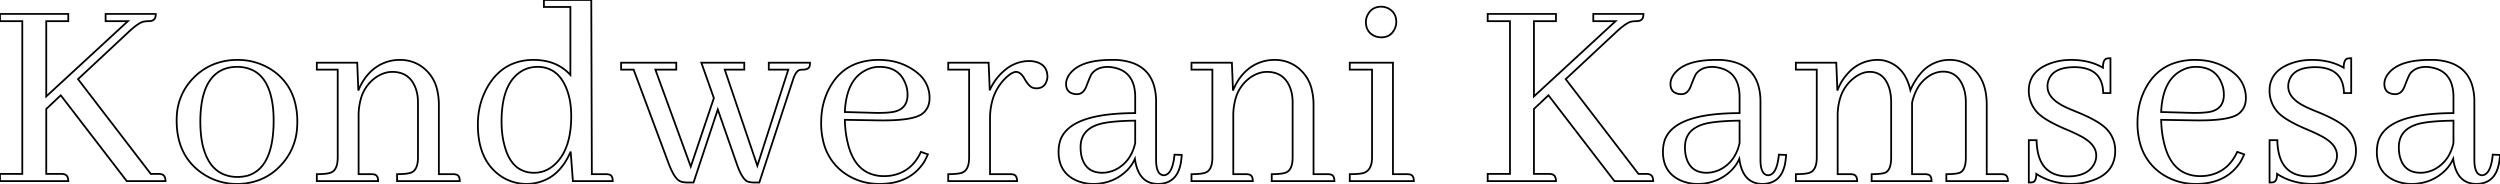 <svg width="1314.258" height="96.683" viewBox="0 0 1314.258 96.683" xmlns="http://www.w3.org/2000/svg">
	<g id="svgGroup" stroke-linecap="round" fill-rule="evenodd" font-size="9pt" stroke="#000" stroke-width="0.25mm" fill="none" style="stroke:#000;stroke-width:0.25mm;fill:none">
		<path d="M 0 95.215 L 35.889 95.215 A 6.657 6.657 0 0 0 35.777 93.938 Q 35.376 91.896 33.545 91.553 A 7.452 7.452 0 0 0 32.08 91.406 L 24.316 91.406 L 24.316 57.275 L 31.934 50.098 L 66.65 95.215 L 87.012 95.215 A 6.657 6.657 0 0 0 86.9 93.938 Q 86.499 91.896 84.668 91.553 A 7.452 7.452 0 0 0 83.203 91.406 L 79.248 91.406 L 41.016 41.602 L 67.09 17.285 Q 72.51 12.158 75.293 11.426 A 12.506 12.506 0 0 1 77.532 11.143 A 14.249 14.249 0 0 1 78.076 11.133 A 6.657 6.657 0 0 0 79.353 11.021 Q 81.395 10.62 81.738 8.789 A 7.452 7.452 0 0 0 81.885 7.324 L 55.518 7.324 L 55.518 11.133 L 67.236 11.133 L 24.316 50.684 L 24.316 11.133 L 35.889 11.133 L 35.889 7.324 L 0 7.324 L 0 11.133 L 11.719 11.133 L 11.719 91.406 L 0 91.406 L 0 95.215 Z" id="0" vector-effect="non-scaling-stroke"/>
		<path d="M 124.951 31.494 A 33.561 33.561 0 0 0 112.244 33.836 A 31.133 31.133 0 0 0 101.514 41.162 A 30.426 30.426 0 0 0 92.905 61.779 A 39.89 39.89 0 0 0 92.871 63.428 Q 92.871 81.885 106.348 91.113 A 31.645 31.645 0 0 0 124.512 96.68 A 32.503 32.503 0 0 0 137.001 94.343 A 30.444 30.444 0 0 0 147.803 86.719 A 31.235 31.235 0 0 0 156.182 67.144 A 41.275 41.275 0 0 0 156.299 64.014 A 39.516 39.516 0 0 0 154.832 52.926 A 28.515 28.515 0 0 0 142.676 36.621 A 32.354 32.354 0 0 0 124.951 31.494 Z M 105.918 54.928 A 63.721 63.721 0 0 0 105.322 64.014 A 68.155 68.155 0 0 0 105.533 69.481 A 51.476 51.476 0 0 0 106.348 75.439 Q 108.907 87.25 116.425 91.125 A 18.359 18.359 0 0 0 124.951 93.018 A 20.156 20.156 0 0 0 130.371 92.285 A 15.393 15.393 0 0 0 136.183 88.966 Q 141.664 83.975 143.226 73.062 A 68.343 68.343 0 0 0 143.848 63.428 A 72.018 72.018 0 0 0 143.738 59.363 A 54.844 54.844 0 0 0 143.408 55.664 A 47.333 47.333 0 0 0 142.871 52.375 Q 140.561 40.882 133.155 37.06 A 18.605 18.605 0 0 0 124.512 35.156 Q 120.996 35.156 117.773 36.328 Q 108.046 40.219 105.918 54.928 Z" id="1" vector-effect="non-scaling-stroke"/>
		<path d="M 195.117 91.553 L 188.525 91.553 L 188.525 59.912 A 32.347 32.347 0 0 1 189.646 52.186 A 20.184 20.184 0 0 1 198.193 40.283 A 16.841 16.841 0 0 1 202.154 38.425 A 13.7 13.7 0 0 1 206.25 37.793 A 14.589 14.589 0 0 1 211.277 38.608 Q 216.193 40.402 218.408 46.143 A 18.96 18.96 0 0 1 219.539 50.682 A 24.448 24.448 0 0 1 219.727 53.76 L 219.727 82.764 Q 219.727 88.201 217.246 90.109 A 4.663 4.663 0 0 1 215.918 90.82 Q 214.163 91.405 210.631 91.523 A 56.918 56.918 0 0 1 208.74 91.553 L 208.74 95.215 L 241.699 95.215 A 7.049 7.049 0 0 0 241.601 93.986 Q 241.49 93.359 241.252 92.903 A 2.185 2.185 0 0 0 239.502 91.699 A 4.3 4.3 0 0 0 239.021 91.61 Q 238.763 91.576 238.465 91.562 A 9.267 9.267 0 0 0 238.037 91.553 L 230.713 91.553 L 230.713 55.225 A 33.251 33.251 0 0 0 229.822 47.263 A 20.418 20.418 0 0 0 220.605 34.277 A 19.455 19.455 0 0 0 210.498 31.494 A 21.805 21.805 0 0 0 194.008 38.562 A 27.984 27.984 0 0 0 192.627 40.137 A 29.618 29.618 0 0 0 188.379 47.607 L 187.793 32.959 L 166.553 32.959 L 166.553 36.621 L 177.539 36.621 L 177.539 82.764 Q 177.539 88.201 175.059 90.109 A 4.663 4.663 0 0 1 173.73 90.82 Q 171.975 91.405 168.444 91.523 A 56.918 56.918 0 0 1 166.553 91.553 L 166.553 95.215 L 198.779 95.215 A 7.049 7.049 0 0 0 198.682 93.986 Q 198.57 93.359 198.332 92.903 A 2.185 2.185 0 0 0 196.582 91.699 A 4.3 4.3 0 0 0 196.101 91.61 Q 195.843 91.576 195.545 91.562 A 9.267 9.267 0 0 0 195.117 91.553 Z" id="2" vector-effect="non-scaling-stroke"/>
		<path d="M 300 79.688 L 301.172 95.215 L 322.119 95.215 A 7.049 7.049 0 0 0 322.021 93.986 Q 321.91 93.359 321.672 92.903 A 2.185 2.185 0 0 0 319.922 91.699 A 4.3 4.3 0 0 0 319.441 91.61 Q 319.183 91.576 318.884 91.562 A 9.267 9.267 0 0 0 318.457 91.553 L 311.133 91.553 L 310.84 0 L 285.938 0 L 285.938 3.662 L 299.854 3.662 L 299.854 39.404 Q 292.676 31.494 280.518 31.494 A 28.4 28.4 0 0 0 268.933 33.773 Q 261.136 37.214 256.201 45.85 A 38.629 38.629 0 0 0 251.309 62.746 A 46.638 46.638 0 0 0 251.221 65.625 Q 251.221 79.152 257.557 87.235 A 25.67 25.67 0 0 0 262.646 92.139 A 24.128 24.128 0 0 0 276.855 96.68 A 23.629 23.629 0 0 0 289.708 92.924 Q 294.123 90.013 297.332 84.848 A 38.789 38.789 0 0 0 300 79.688 Z M 264.325 54.713 A 59.13 59.13 0 0 0 263.672 63.867 A 55.747 55.747 0 0 0 263.994 70 A 40.922 40.922 0 0 0 265.137 76.172 A 37.548 37.548 0 0 0 265.396 77.153 Q 267.697 85.404 272.838 88.674 A 14.536 14.536 0 0 0 280.811 90.82 A 15.28 15.28 0 0 0 286.162 89.883 A 16.455 16.455 0 0 0 291.504 86.572 Q 300.293 78.662 300.293 61.084 A 54.996 54.996 0 0 0 300.288 60.33 Q 300.18 52.455 297.803 46.582 Q 295.133 39.865 290.337 37.097 A 15.261 15.261 0 0 0 282.568 35.156 Q 278.32 35.156 274.805 37.061 A 17.667 17.667 0 0 0 273.793 37.665 Q 266.243 42.521 264.325 54.713 Z" id="3" vector-effect="non-scaling-stroke"/>
		<path d="M 344.531 36.621 L 355.518 36.621 L 355.518 32.959 L 326.514 32.959 L 326.514 36.621 L 333.105 36.621 L 351.416 85.693 A 47.953 47.953 0 0 0 352.769 89.01 Q 354.987 93.87 357.279 95.151 A 4 4 0 0 0 357.715 95.361 A 8.921 8.921 0 0 0 359.257 95.761 Q 360.006 95.889 360.866 95.929 A 17.254 17.254 0 0 0 361.67 95.947 L 364.6 95.947 L 377.344 57.568 L 387.158 85.693 A 50.729 50.729 0 0 0 388.383 88.96 Q 390.362 93.691 392.414 95.091 A 3.93 3.93 0 0 0 392.871 95.361 A 6.948 6.948 0 0 0 394.056 95.707 Q 394.644 95.827 395.336 95.887 A 17.279 17.279 0 0 0 396.826 95.947 L 399.17 95.947 L 416.895 41.895 A 19.902 19.902 0 0 1 417.563 40.097 Q 418.327 38.336 419.225 37.482 A 2.881 2.881 0 0 1 420.41 36.768 A 7.396 7.396 0 0 1 421.28 36.649 A 9.456 9.456 0 0 1 422.021 36.621 A 7.623 7.623 0 0 0 423.278 36.526 Q 425.339 36.18 425.684 34.57 A 7.396 7.396 0 0 0 425.802 33.7 A 9.456 9.456 0 0 0 425.83 32.959 L 404.15 32.959 L 404.15 36.621 L 414.404 36.621 L 398.145 87.158 L 381.006 36.621 L 391.26 36.621 L 391.26 32.959 L 368.701 32.959 L 375.293 51.563 L 363.135 87.598 L 344.531 36.621 Z" id="4" vector-effect="non-scaling-stroke"/>
		<path d="M 487.793 81.152 L 484.131 79.834 Q 479.004 90.967 467.578 92.432 A 29.51 29.51 0 0 1 465.633 92.564 A 24.999 24.999 0 0 1 464.795 92.578 A 19.052 19.052 0 0 1 455.931 90.607 Q 448.58 86.809 445.792 75.698 A 44.431 44.431 0 0 1 445.459 74.268 A 51.549 51.549 0 0 1 444.429 67.818 A 65.385 65.385 0 0 1 444.141 62.988 L 461.719 63.281 Q 479.59 63.574 484.717 59.912 Q 488.672 56.982 488.672 51.563 A 16.55 16.55 0 0 0 482.379 38.397 A 26.58 26.58 0 0 0 478.564 35.742 A 30.493 30.493 0 0 0 466.286 31.727 A 38.257 38.257 0 0 0 462.012 31.494 A 34.161 34.161 0 0 0 451.173 33.115 Q 441.514 36.332 436.215 45.937 A 35.55 35.55 0 0 0 435.791 46.729 A 36.679 36.679 0 0 0 431.915 60.043 A 45.152 45.152 0 0 0 431.689 64.6 A 39.917 39.917 0 0 0 433.093 75.51 A 27.993 27.993 0 0 0 444.727 91.553 A 31.124 31.124 0 0 0 461.061 96.654 A 37.833 37.833 0 0 0 462.451 96.68 Q 478.271 96.68 485.742 85.254 A 40.362 40.362 0 0 0 487.682 81.409 A 37.155 37.155 0 0 0 487.793 81.152 Z M 459.668 59.326 L 444.141 58.887 A 44.087 44.087 0 0 1 445.102 51.196 Q 447.437 40.759 455.127 36.914 A 15.296 15.296 0 0 1 462.305 35.156 A 18.596 18.596 0 0 1 467.528 35.84 Q 473.506 37.587 475.928 43.799 A 15.195 15.195 0 0 1 477.094 49.354 A 17.476 17.476 0 0 1 477.1 49.805 Q 477.1 57.129 470.068 58.74 A 25.323 25.323 0 0 1 467.952 59.062 Q 464.651 59.435 459.668 59.326 Z" id="5" vector-effect="non-scaling-stroke"/>
		<path d="M 531.006 91.553 L 520.459 91.553 L 520.459 62.402 A 35.103 35.103 0 0 1 521.686 52.881 A 26.305 26.305 0 0 1 528.662 41.016 A 22.114 22.114 0 0 1 530.209 39.661 Q 532.434 37.903 534.082 37.793 Q 536.484 37.793 538.478 41.201 A 15.616 15.616 0 0 1 538.623 41.455 A 23.404 23.404 0 0 0 539.706 43.185 Q 540.839 44.818 541.9 45.578 A 3.665 3.665 0 0 0 543.018 46.143 A 5.536 5.536 0 0 0 544.748 46.435 A 5.268 5.268 0 0 0 544.775 46.436 A 6.819 6.819 0 0 0 546.992 46.1 Q 549.5 45.241 550.342 42.188 A 5.536 5.536 0 0 0 550.635 40.457 A 5.268 5.268 0 0 0 550.635 40.43 A 9.594 9.594 0 0 0 550.131 37.208 Q 549.127 34.38 546.122 33.074 A 11.947 11.947 0 0 0 543.896 32.373 A 15.254 15.254 0 0 0 542.123 32.121 A 12.657 12.657 0 0 0 541.113 32.08 A 19.672 19.672 0 0 0 528.543 36.64 A 28.046 28.046 0 0 0 525.439 39.551 A 28.24 28.24 0 0 0 520.312 47.461 L 519.727 32.959 L 498.486 32.959 L 498.486 36.621 L 509.473 36.621 L 509.473 82.764 Q 509.473 88.201 506.992 90.109 A 4.663 4.663 0 0 1 505.664 90.82 Q 503.909 91.405 500.377 91.523 A 56.918 56.918 0 0 1 498.486 91.553 L 498.486 95.215 L 534.668 95.215 A 7.049 7.049 0 0 0 534.57 93.986 Q 534.459 93.359 534.22 92.903 A 2.185 2.185 0 0 0 532.471 91.699 A 4.3 4.3 0 0 0 531.99 91.61 Q 531.732 91.576 531.433 91.562 A 9.267 9.267 0 0 0 531.006 91.553 Z" id="6" vector-effect="non-scaling-stroke"/>
		<path d="M 621.24 81.445 L 617.432 81.299 A 37.611 37.611 0 0 1 616.918 84.938 Q 615.527 92.02 611.719 92.139 A 3.426 3.426 0 0 1 608.857 90.147 Q 608.031 88.602 607.826 85.867 A 24.547 24.547 0 0 1 607.764 84.521 L 607.764 53.613 A 30.359 30.359 0 0 0 606.623 44.912 Q 603.731 35.253 593.513 32.512 A 32.964 32.964 0 0 0 586.816 31.494 L 584.18 31.494 A 54.916 54.916 0 0 0 576.681 31.967 Q 568.293 33.127 563.965 37.14 A 13.736 13.736 0 0 0 562.207 39.111 A 10.678 10.678 0 0 0 561.069 41.135 A 7.598 7.598 0 0 0 560.449 44.092 Q 560.449 48.093 563.747 49.137 A 7.196 7.196 0 0 0 564.697 49.365 A 7.452 7.452 0 0 0 566.162 49.512 A 4.527 4.527 0 0 0 569.928 47.552 Q 570.484 46.814 570.925 45.799 A 12.194 12.194 0 0 0 571.143 45.264 A 165.267 165.267 0 0 1 571.865 43.386 Q 573.306 39.714 573.906 38.847 A 2.298 2.298 0 0 1 573.926 38.818 A 8.864 8.864 0 0 1 578.904 35.589 Q 580.425 35.19 582.256 35.159 A 18.358 18.358 0 0 1 582.568 35.156 A 19.634 19.634 0 0 1 588.456 36.364 Q 594.634 38.771 596.233 45.758 A 23.367 23.367 0 0 1 596.777 50.244 L 596.777 59.473 A 125.957 125.957 0 0 0 584.021 60.064 Q 561.343 62.385 557.373 73.828 A 19.145 19.145 0 0 0 556.542 78.348 A 22.558 22.558 0 0 0 556.494 79.834 A 19.358 19.358 0 0 0 557.405 85.965 Q 559.281 91.606 565.021 94.479 A 20.758 20.758 0 0 0 566.309 95.068 A 21.917 21.917 0 0 0 574.658 96.68 A 25.718 25.718 0 0 0 585.069 94.613 A 24.713 24.713 0 0 0 592.676 89.355 Q 595.313 86.572 596.631 83.496 Q 598.326 96.071 607.926 96.653 A 15.493 15.493 0 0 0 608.643 96.68 Q 619.089 96.68 620.866 84.994 A 30.008 30.008 0 0 0 621.094 83.057 A 11.422 11.422 0 0 0 621.204 82.214 A 8.507 8.507 0 0 0 621.24 81.445 Z M 596.777 63.428 L 596.777 75.146 A 23.106 23.106 0 0 1 594.244 81.882 A 18.469 18.469 0 0 1 586.084 89.355 A 18.095 18.095 0 0 1 582.391 90.53 A 14.87 14.87 0 0 1 579.492 90.82 A 13.313 13.313 0 0 1 575.12 90.152 Q 571.137 88.772 569.35 84.542 A 16.042 16.042 0 0 1 568.506 81.885 A 19.395 19.395 0 0 1 568.151 79.439 A 25.141 25.141 0 0 1 568.066 77.344 Q 568.066 67.713 578.929 64.994 A 27.451 27.451 0 0 1 579.346 64.893 A 46.321 46.321 0 0 1 583.389 64.213 Q 588.744 63.531 596.777 63.428 Z" id="7" vector-effect="non-scaling-stroke"/>
		<path d="M 654.932 91.553 L 648.34 91.553 L 648.34 59.912 A 32.347 32.347 0 0 1 649.46 52.186 A 20.184 20.184 0 0 1 658.008 40.283 A 16.841 16.841 0 0 1 661.968 38.425 A 13.7 13.7 0 0 1 666.064 37.793 A 14.589 14.589 0 0 1 671.091 38.608 Q 676.007 40.402 678.223 46.143 A 18.96 18.96 0 0 1 679.354 50.682 A 24.448 24.448 0 0 1 679.541 53.76 L 679.541 82.764 Q 679.541 88.201 677.061 90.109 A 4.663 4.663 0 0 1 675.732 90.82 Q 673.977 91.405 670.446 91.523 A 56.918 56.918 0 0 1 668.555 91.553 L 668.555 95.215 L 701.514 95.215 A 7.049 7.049 0 0 0 701.416 93.986 Q 701.304 93.359 701.066 92.903 A 2.185 2.185 0 0 0 699.316 91.699 A 4.3 4.3 0 0 0 698.836 91.61 Q 698.578 91.576 698.279 91.562 A 9.267 9.267 0 0 0 697.852 91.553 L 690.527 91.553 L 690.527 55.225 A 33.251 33.251 0 0 0 689.637 47.263 A 20.418 20.418 0 0 0 680.42 34.277 A 19.455 19.455 0 0 0 670.312 31.494 A 21.805 21.805 0 0 0 653.822 38.562 A 27.984 27.984 0 0 0 652.441 40.137 A 29.618 29.618 0 0 0 648.193 47.607 L 647.607 32.959 L 626.367 32.959 L 626.367 36.621 L 637.354 36.621 L 637.354 82.764 Q 637.354 88.201 634.873 90.109 A 4.663 4.663 0 0 1 633.545 90.82 Q 631.79 91.405 628.258 91.523 A 56.918 56.918 0 0 1 626.367 91.553 L 626.367 95.215 L 658.594 95.215 A 7.049 7.049 0 0 0 658.496 93.986 Q 658.385 93.359 658.146 92.903 A 2.185 2.185 0 0 0 656.396 91.699 A 4.3 4.3 0 0 0 655.916 91.61 Q 655.658 91.576 655.359 91.562 A 9.267 9.267 0 0 0 654.932 91.553 Z" id="8" vector-effect="non-scaling-stroke"/>
		<path d="M 739.6 91.553 L 732.275 91.553 L 732.275 32.959 L 709.57 32.959 L 709.57 36.621 L 721.289 36.621 L 721.289 82.764 Q 721.289 86.197 720.11 88.261 A 5.774 5.774 0 0 1 716.748 90.967 A 12.235 12.235 0 0 1 715.384 91.237 Q 713.228 91.553 709.57 91.553 L 709.57 95.215 L 743.262 95.215 A 7.049 7.049 0 0 0 743.164 93.986 Q 743.053 93.359 742.814 92.903 A 2.185 2.185 0 0 0 741.064 91.699 A 7.452 7.452 0 0 0 739.6 91.553 Z M 734.033 11.572 Q 734.033 6.445 729.492 4.248 A 10.009 10.009 0 0 0 727.771 3.699 A 7.745 7.745 0 0 0 726.123 3.516 A 8.665 8.665 0 0 0 722.944 4.07 Q 720.727 4.937 719.358 7.163 A 10.455 10.455 0 0 0 718.799 8.203 A 8.052 8.052 0 0 0 718.066 11.572 Q 718.066 16.526 722.105 18.666 A 10.254 10.254 0 0 0 722.9 19.043 A 9.505 9.505 0 0 0 725.62 19.615 A 8.875 8.875 0 0 0 726.123 19.629 A 8.618 8.618 0 0 0 729.156 19.124 Q 731.923 18.091 733.301 14.941 A 8.052 8.052 0 0 0 734.033 11.572 Z" id="9" vector-effect="non-scaling-stroke"/>
		<path d="M 782.08 95.215 L 817.969 95.215 A 6.657 6.657 0 0 0 817.857 93.938 Q 817.456 91.896 815.625 91.553 A 7.452 7.452 0 0 0 814.16 91.406 L 806.396 91.406 L 806.396 57.275 L 814.014 50.098 L 848.73 95.215 L 869.092 95.215 A 6.657 6.657 0 0 0 868.98 93.938 Q 868.579 91.896 866.748 91.553 A 7.452 7.452 0 0 0 865.283 91.406 L 861.328 91.406 L 823.096 41.602 L 849.17 17.285 Q 854.59 12.158 857.373 11.426 A 12.506 12.506 0 0 1 859.612 11.143 A 14.249 14.249 0 0 1 860.156 11.133 A 6.657 6.657 0 0 0 861.433 11.021 Q 863.475 10.62 863.818 8.789 A 7.452 7.452 0 0 0 863.965 7.324 L 837.598 7.324 L 837.598 11.133 L 849.316 11.133 L 806.396 50.684 L 806.396 11.133 L 817.969 11.133 L 817.969 7.324 L 782.08 7.324 L 782.08 11.133 L 793.799 11.133 L 793.799 91.406 L 782.08 91.406 L 782.08 95.215 Z" id="11" vector-effect="non-scaling-stroke"/>
		<path d="M 938.965 81.445 L 935.156 81.299 A 37.611 37.611 0 0 1 934.643 84.938 Q 933.252 92.02 929.443 92.139 A 3.426 3.426 0 0 1 926.581 90.147 Q 925.756 88.602 925.55 85.867 A 24.547 24.547 0 0 1 925.488 84.521 L 925.488 53.613 A 30.359 30.359 0 0 0 924.347 44.912 Q 921.456 35.253 911.237 32.512 A 32.964 32.964 0 0 0 904.541 31.494 L 901.904 31.494 A 54.916 54.916 0 0 0 894.405 31.967 Q 886.018 33.127 881.689 37.14 A 13.736 13.736 0 0 0 879.932 39.111 A 10.678 10.678 0 0 0 878.794 41.135 A 7.598 7.598 0 0 0 878.174 44.092 Q 878.174 48.093 881.471 49.137 A 7.196 7.196 0 0 0 882.422 49.365 A 7.452 7.452 0 0 0 883.887 49.512 A 4.527 4.527 0 0 0 887.652 47.552 Q 888.209 46.814 888.65 45.799 A 12.194 12.194 0 0 0 888.867 45.264 A 165.267 165.267 0 0 1 889.59 43.386 Q 891.031 39.714 891.63 38.847 A 2.298 2.298 0 0 1 891.65 38.818 A 8.864 8.864 0 0 1 896.628 35.589 Q 898.15 35.19 899.98 35.159 A 18.358 18.358 0 0 1 900.293 35.156 A 19.634 19.634 0 0 1 906.181 36.364 Q 912.359 38.771 913.958 45.758 A 23.367 23.367 0 0 1 914.502 50.244 L 914.502 59.473 A 125.957 125.957 0 0 0 901.746 60.064 Q 879.068 62.385 875.098 73.828 A 19.145 19.145 0 0 0 874.267 78.348 A 22.558 22.558 0 0 0 874.219 79.834 A 19.358 19.358 0 0 0 875.13 85.965 Q 877.006 91.606 882.746 94.479 A 20.758 20.758 0 0 0 884.033 95.068 A 21.917 21.917 0 0 0 892.383 96.68 A 25.718 25.718 0 0 0 902.794 94.613 A 24.713 24.713 0 0 0 910.4 89.355 Q 913.037 86.572 914.355 83.496 Q 916.051 96.071 925.651 96.653 A 15.493 15.493 0 0 0 926.367 96.68 Q 936.814 96.68 938.59 84.994 A 30.008 30.008 0 0 0 938.818 83.057 A 11.422 11.422 0 0 0 938.928 82.214 A 8.507 8.507 0 0 0 938.965 81.445 Z M 914.502 63.428 L 914.502 75.146 A 23.106 23.106 0 0 1 911.968 81.882 A 18.469 18.469 0 0 1 903.809 89.355 A 18.095 18.095 0 0 1 900.116 90.53 A 14.87 14.87 0 0 1 897.217 90.82 A 13.313 13.313 0 0 1 892.845 90.152 Q 888.861 88.772 887.074 84.542 A 16.042 16.042 0 0 1 886.23 81.885 A 19.395 19.395 0 0 1 885.875 79.439 A 25.141 25.141 0 0 1 885.791 77.344 Q 885.791 67.713 896.653 64.994 A 27.451 27.451 0 0 1 897.07 64.893 A 46.321 46.321 0 0 1 901.114 64.213 Q 906.468 63.531 914.502 63.428 Z" id="12" vector-effect="non-scaling-stroke"/>
		<path d="M 972.656 91.553 L 966.064 91.553 L 966.064 59.912 A 31.967 31.967 0 0 1 967.22 52.162 A 21.025 21.025 0 0 1 975 40.723 A 16.88 16.88 0 0 1 978.09 38.881 Q 980.5 37.793 982.91 37.793 A 10.067 10.067 0 0 1 987.83 38.962 Q 989.995 40.149 991.48 42.543 A 16.44 16.44 0 0 1 993.018 45.85 A 22.471 22.471 0 0 1 993.995 50.326 A 29.248 29.248 0 0 1 994.189 53.76 L 994.189 82.764 A 21.565 21.565 0 0 1 994.041 85.409 Q 993.497 89.785 990.967 90.82 A 8.757 8.757 0 0 1 989.671 91.158 Q 988.275 91.423 986.166 91.51 A 54.287 54.287 0 0 1 983.936 91.553 L 983.936 95.215 L 1015.43 95.215 A 7.049 7.049 0 0 0 1015.332 93.986 Q 1015.22 93.359 1014.982 92.903 A 2.185 2.185 0 0 0 1013.232 91.699 A 4.3 4.3 0 0 0 1012.752 91.61 Q 1012.494 91.576 1012.195 91.562 A 9.267 9.267 0 0 0 1011.768 91.553 L 1005.176 91.553 L 1005.176 55.225 L 1005.176 54.053 A 27.492 27.492 0 0 1 1007.462 47.463 A 18.787 18.787 0 0 1 1015.576 39.111 A 16.337 16.337 0 0 1 1018.304 38.085 A 11.902 11.902 0 0 1 1021.436 37.646 Q 1028.906 37.646 1031.982 45.41 A 20.11 20.11 0 0 1 1033.206 50.12 A 26.37 26.37 0 0 1 1033.447 53.76 L 1033.447 82.764 A 21.565 21.565 0 0 1 1033.299 85.409 Q 1032.755 89.785 1030.225 90.82 A 8.757 8.757 0 0 1 1028.928 91.158 Q 1027.533 91.423 1025.424 91.51 A 54.287 54.287 0 0 1 1023.193 91.553 L 1023.193 95.215 L 1055.566 95.215 A 7.049 7.049 0 0 0 1055.469 93.986 Q 1055.357 93.359 1055.119 92.903 A 2.185 2.185 0 0 0 1053.369 91.699 A 4.3 4.3 0 0 0 1052.888 91.61 Q 1052.63 91.576 1052.332 91.562 A 9.267 9.267 0 0 0 1051.904 91.553 L 1044.434 91.553 L 1044.434 55.225 Q 1044.434 45.241 1040.137 39.234 A 18.699 18.699 0 0 0 1034.619 34.131 A 18.177 18.177 0 0 0 1025.098 31.494 A 19.619 19.619 0 0 0 1009.702 38.593 A 28.908 28.908 0 0 0 1007.227 41.895 A 30.288 30.288 0 0 0 1004.297 47.461 A 27.695 27.695 0 0 0 1002.105 41.171 A 16.968 16.968 0 0 0 992.725 32.52 Q 990.088 31.494 987.305 31.494 A 20.686 20.686 0 0 0 971.537 38.458 A 28.314 28.314 0 0 0 969.873 40.43 Q 967.383 43.652 965.918 47.607 L 965.332 32.959 L 944.092 32.959 L 944.092 36.621 L 955.078 36.621 L 955.078 82.764 Q 955.078 88.201 952.598 90.109 A 4.663 4.663 0 0 1 951.27 90.82 Q 949.514 91.405 945.983 91.523 A 56.918 56.918 0 0 1 944.092 91.553 L 944.092 95.215 L 976.318 95.215 Q 976.318 92.139 974.121 91.699 A 7.452 7.452 0 0 0 972.656 91.553 Z" id="13" vector-effect="non-scaling-stroke"/>
		<path d="M 1109.473 30.615 L 1109.473 48.926 L 1105.664 48.926 Q 1105.371 35.449 1090.723 35.303 A 28.575 28.575 0 0 0 1086.049 35.654 Q 1079.121 36.807 1077.1 41.748 Q 1076.367 43.506 1076.367 45.41 Q 1076.367 51.709 1085.449 56.104 A 38.708 38.708 0 0 0 1086.621 56.662 Q 1088.599 57.568 1091.895 58.887 A 101.414 101.414 0 0 1 1097.333 61.276 Q 1102.467 63.729 1105.469 66.064 A 17.331 17.331 0 0 1 1107.715 68.115 A 16.022 16.022 0 0 1 1111.963 79.248 A 16.864 16.864 0 0 1 1110.607 86.183 Q 1108.741 90.367 1104.307 92.94 A 24.361 24.361 0 0 1 1099.365 95.068 A 31.582 31.582 0 0 1 1091.962 96.552 A 38.043 38.043 0 0 1 1088.818 96.68 A 37.347 37.347 0 0 1 1078.967 95.288 A 30.641 30.641 0 0 1 1070.508 91.406 A 11.675 11.675 0 0 1 1070.429 92.821 Q 1070.242 94.343 1069.612 95.115 A 2.064 2.064 0 0 1 1068.604 95.801 Q 1067.725 95.947 1066.553 95.947 L 1066.553 73.682 L 1070.654 73.682 A 32.472 32.472 0 0 0 1071.482 80.819 Q 1073.906 90.796 1083.382 92.413 A 23.124 23.124 0 0 0 1087.061 92.725 Q 1092.854 92.725 1096.482 90.703 A 10.784 10.784 0 0 0 1100.684 86.572 Q 1102.002 84.375 1102.002 81.738 Q 1102.002 75.586 1093.066 71.191 Q 1091.233 70.204 1087.092 68.403 A 242.11 242.11 0 0 0 1086.768 68.262 A 105.597 105.597 0 0 1 1081.265 65.808 Q 1076.074 63.298 1073.055 60.946 A 17.483 17.483 0 0 1 1070.801 58.887 A 16.555 16.555 0 0 1 1066.553 47.607 A 13.903 13.903 0 0 1 1068.461 40.267 Q 1070.15 37.476 1073.331 35.491 A 23.649 23.649 0 0 1 1077.686 33.398 A 30.793 30.793 0 0 1 1086.415 31.573 A 36.285 36.285 0 0 1 1088.818 31.494 A 38.317 38.317 0 0 1 1097.039 32.336 A 29.065 29.065 0 0 1 1105.518 35.596 A 13.41 13.41 0 0 1 1105.602 34.021 Q 1105.934 31.229 1107.568 30.762 A 10.718 10.718 0 0 1 1108.724 30.636 A 13.248 13.248 0 0 1 1109.473 30.615 Z" id="14" vector-effect="non-scaling-stroke"/>
		<path d="M 1179.785 81.152 L 1176.123 79.834 Q 1170.996 90.967 1159.57 92.432 A 29.51 29.51 0 0 1 1157.625 92.564 A 24.999 24.999 0 0 1 1156.787 92.578 A 19.052 19.052 0 0 1 1147.924 90.607 Q 1140.572 86.809 1137.785 75.698 A 44.431 44.431 0 0 1 1137.451 74.268 A 51.549 51.549 0 0 1 1136.421 67.818 A 65.385 65.385 0 0 1 1136.133 62.988 L 1153.711 63.281 Q 1171.582 63.574 1176.709 59.912 Q 1180.664 56.982 1180.664 51.563 A 16.55 16.55 0 0 0 1174.371 38.397 A 26.58 26.58 0 0 0 1170.557 35.742 A 30.493 30.493 0 0 0 1158.278 31.727 A 38.257 38.257 0 0 0 1154.004 31.494 A 34.161 34.161 0 0 0 1143.166 33.115 Q 1133.506 36.332 1128.207 45.937 A 35.55 35.55 0 0 0 1127.783 46.729 A 36.679 36.679 0 0 0 1123.907 60.043 A 45.152 45.152 0 0 0 1123.682 64.6 A 39.917 39.917 0 0 0 1125.085 75.51 A 27.993 27.993 0 0 0 1136.719 91.553 A 31.124 31.124 0 0 0 1153.053 96.654 A 37.833 37.833 0 0 0 1154.443 96.68 Q 1170.264 96.68 1177.734 85.254 A 40.362 40.362 0 0 0 1179.674 81.409 A 37.155 37.155 0 0 0 1179.785 81.152 Z M 1151.66 59.326 L 1136.133 58.887 A 44.087 44.087 0 0 1 1137.094 51.196 Q 1139.429 40.759 1147.119 36.914 A 15.296 15.296 0 0 1 1154.297 35.156 A 18.596 18.596 0 0 1 1159.52 35.84 Q 1165.498 37.587 1167.92 43.799 A 15.195 15.195 0 0 1 1169.086 49.354 A 17.476 17.476 0 0 1 1169.092 49.805 Q 1169.092 57.129 1162.061 58.74 A 25.323 25.323 0 0 1 1159.945 59.062 Q 1156.644 59.435 1151.66 59.326 Z" id="15" vector-effect="non-scaling-stroke"/>
		<path d="M 1236.035 30.615 L 1236.035 48.926 L 1232.227 48.926 Q 1231.934 35.449 1217.285 35.303 A 28.575 28.575 0 0 0 1212.612 35.654 Q 1205.683 36.807 1203.662 41.748 Q 1202.93 43.506 1202.93 45.41 Q 1202.93 51.709 1212.012 56.104 A 38.708 38.708 0 0 0 1213.184 56.662 Q 1215.161 57.568 1218.457 58.887 A 101.414 101.414 0 0 1 1223.895 61.276 Q 1229.03 63.729 1232.031 66.064 A 17.331 17.331 0 0 1 1234.277 68.115 A 16.022 16.022 0 0 1 1238.525 79.248 A 16.864 16.864 0 0 1 1237.169 86.183 Q 1235.303 90.367 1230.87 92.94 A 24.361 24.361 0 0 1 1225.928 95.068 A 31.582 31.582 0 0 1 1218.525 96.552 A 38.043 38.043 0 0 1 1215.381 96.68 A 37.347 37.347 0 0 1 1205.53 95.288 A 30.641 30.641 0 0 1 1197.07 91.406 A 11.675 11.675 0 0 1 1196.992 92.821 Q 1196.805 94.343 1196.174 95.115 A 2.064 2.064 0 0 1 1195.166 95.801 Q 1194.287 95.947 1193.115 95.947 L 1193.115 73.682 L 1197.217 73.682 A 32.472 32.472 0 0 0 1198.044 80.819 Q 1200.468 90.796 1209.945 92.413 A 23.124 23.124 0 0 0 1213.623 92.725 Q 1219.416 92.725 1223.044 90.703 A 10.784 10.784 0 0 0 1227.246 86.572 Q 1228.564 84.375 1228.564 81.738 Q 1228.564 75.586 1219.629 71.191 Q 1217.796 70.204 1213.655 68.403 A 242.11 242.11 0 0 0 1213.33 68.262 A 105.597 105.597 0 0 1 1207.828 65.808 Q 1202.636 63.298 1199.617 60.946 A 17.483 17.483 0 0 1 1197.363 58.887 A 16.555 16.555 0 0 1 1193.115 47.607 A 13.903 13.903 0 0 1 1195.024 40.267 Q 1196.712 37.476 1199.893 35.491 A 23.649 23.649 0 0 1 1204.248 33.398 A 30.793 30.793 0 0 1 1212.977 31.573 A 36.285 36.285 0 0 1 1215.381 31.494 A 38.317 38.317 0 0 1 1223.601 32.336 A 29.065 29.065 0 0 1 1232.08 35.596 A 13.41 13.41 0 0 1 1232.165 34.021 Q 1232.497 31.229 1234.131 30.762 A 10.718 10.718 0 0 1 1235.287 30.636 A 13.248 13.248 0 0 1 1236.035 30.615 Z" id="16" vector-effect="non-scaling-stroke"/>
		<path d="M 1314.258 81.445 L 1310.449 81.299 A 37.611 37.611 0 0 1 1309.936 84.938 Q 1308.545 92.02 1304.736 92.139 A 3.426 3.426 0 0 1 1301.874 90.147 Q 1301.049 88.602 1300.843 85.867 A 24.547 24.547 0 0 1 1300.781 84.521 L 1300.781 53.613 A 30.359 30.359 0 0 0 1299.64 44.912 Q 1296.749 35.253 1286.53 32.512 A 32.964 32.964 0 0 0 1279.834 31.494 L 1277.197 31.494 A 54.916 54.916 0 0 0 1269.698 31.967 Q 1261.311 33.127 1256.982 37.14 A 13.736 13.736 0 0 0 1255.225 39.111 A 10.678 10.678 0 0 0 1254.086 41.135 A 7.598 7.598 0 0 0 1253.467 44.092 Q 1253.467 48.093 1256.764 49.137 A 7.196 7.196 0 0 0 1257.715 49.365 A 7.452 7.452 0 0 0 1259.18 49.512 A 4.527 4.527 0 0 0 1262.945 47.552 Q 1263.501 46.814 1263.943 45.799 A 12.194 12.194 0 0 0 1264.16 45.264 A 165.267 165.267 0 0 1 1264.883 43.386 Q 1266.324 39.714 1266.923 38.847 A 2.298 2.298 0 0 1 1266.943 38.818 A 8.864 8.864 0 0 1 1271.921 35.589 Q 1273.443 35.19 1275.273 35.159 A 18.358 18.358 0 0 1 1275.586 35.156 A 19.634 19.634 0 0 1 1281.474 36.364 Q 1287.652 38.771 1289.251 45.758 A 23.367 23.367 0 0 1 1289.795 50.244 L 1289.795 59.473 A 125.957 125.957 0 0 0 1277.039 60.064 Q 1254.361 62.385 1250.391 73.828 A 19.145 19.145 0 0 0 1249.56 78.348 A 22.558 22.558 0 0 0 1249.512 79.834 A 19.358 19.358 0 0 0 1250.423 85.965 Q 1252.299 91.606 1258.039 94.479 A 20.758 20.758 0 0 0 1259.326 95.068 A 21.917 21.917 0 0 0 1267.676 96.68 A 25.718 25.718 0 0 0 1278.087 94.613 A 24.713 24.713 0 0 0 1285.693 89.355 Q 1288.33 86.572 1289.648 83.496 Q 1291.344 96.071 1300.944 96.653 A 15.493 15.493 0 0 0 1301.66 96.68 Q 1312.107 96.68 1313.883 84.994 A 30.008 30.008 0 0 0 1314.111 83.057 A 11.422 11.422 0 0 0 1314.221 82.214 A 8.507 8.507 0 0 0 1314.258 81.445 Z M 1289.795 63.428 L 1289.795 75.146 A 23.106 23.106 0 0 1 1287.261 81.882 A 18.469 18.469 0 0 1 1279.102 89.355 A 18.095 18.095 0 0 1 1275.409 90.53 A 14.87 14.87 0 0 1 1272.51 90.82 A 13.313 13.313 0 0 1 1268.138 90.152 Q 1264.154 88.772 1262.367 84.542 A 16.042 16.042 0 0 1 1261.523 81.885 A 19.395 19.395 0 0 1 1261.168 79.439 A 25.141 25.141 0 0 1 1261.084 77.344 Q 1261.084 67.713 1271.946 64.994 A 27.451 27.451 0 0 1 1272.363 64.893 A 46.321 46.321 0 0 1 1276.407 64.213 Q 1281.761 63.531 1289.795 63.428 Z" id="17" vector-effect="non-scaling-stroke"/>
	</g>
</svg>